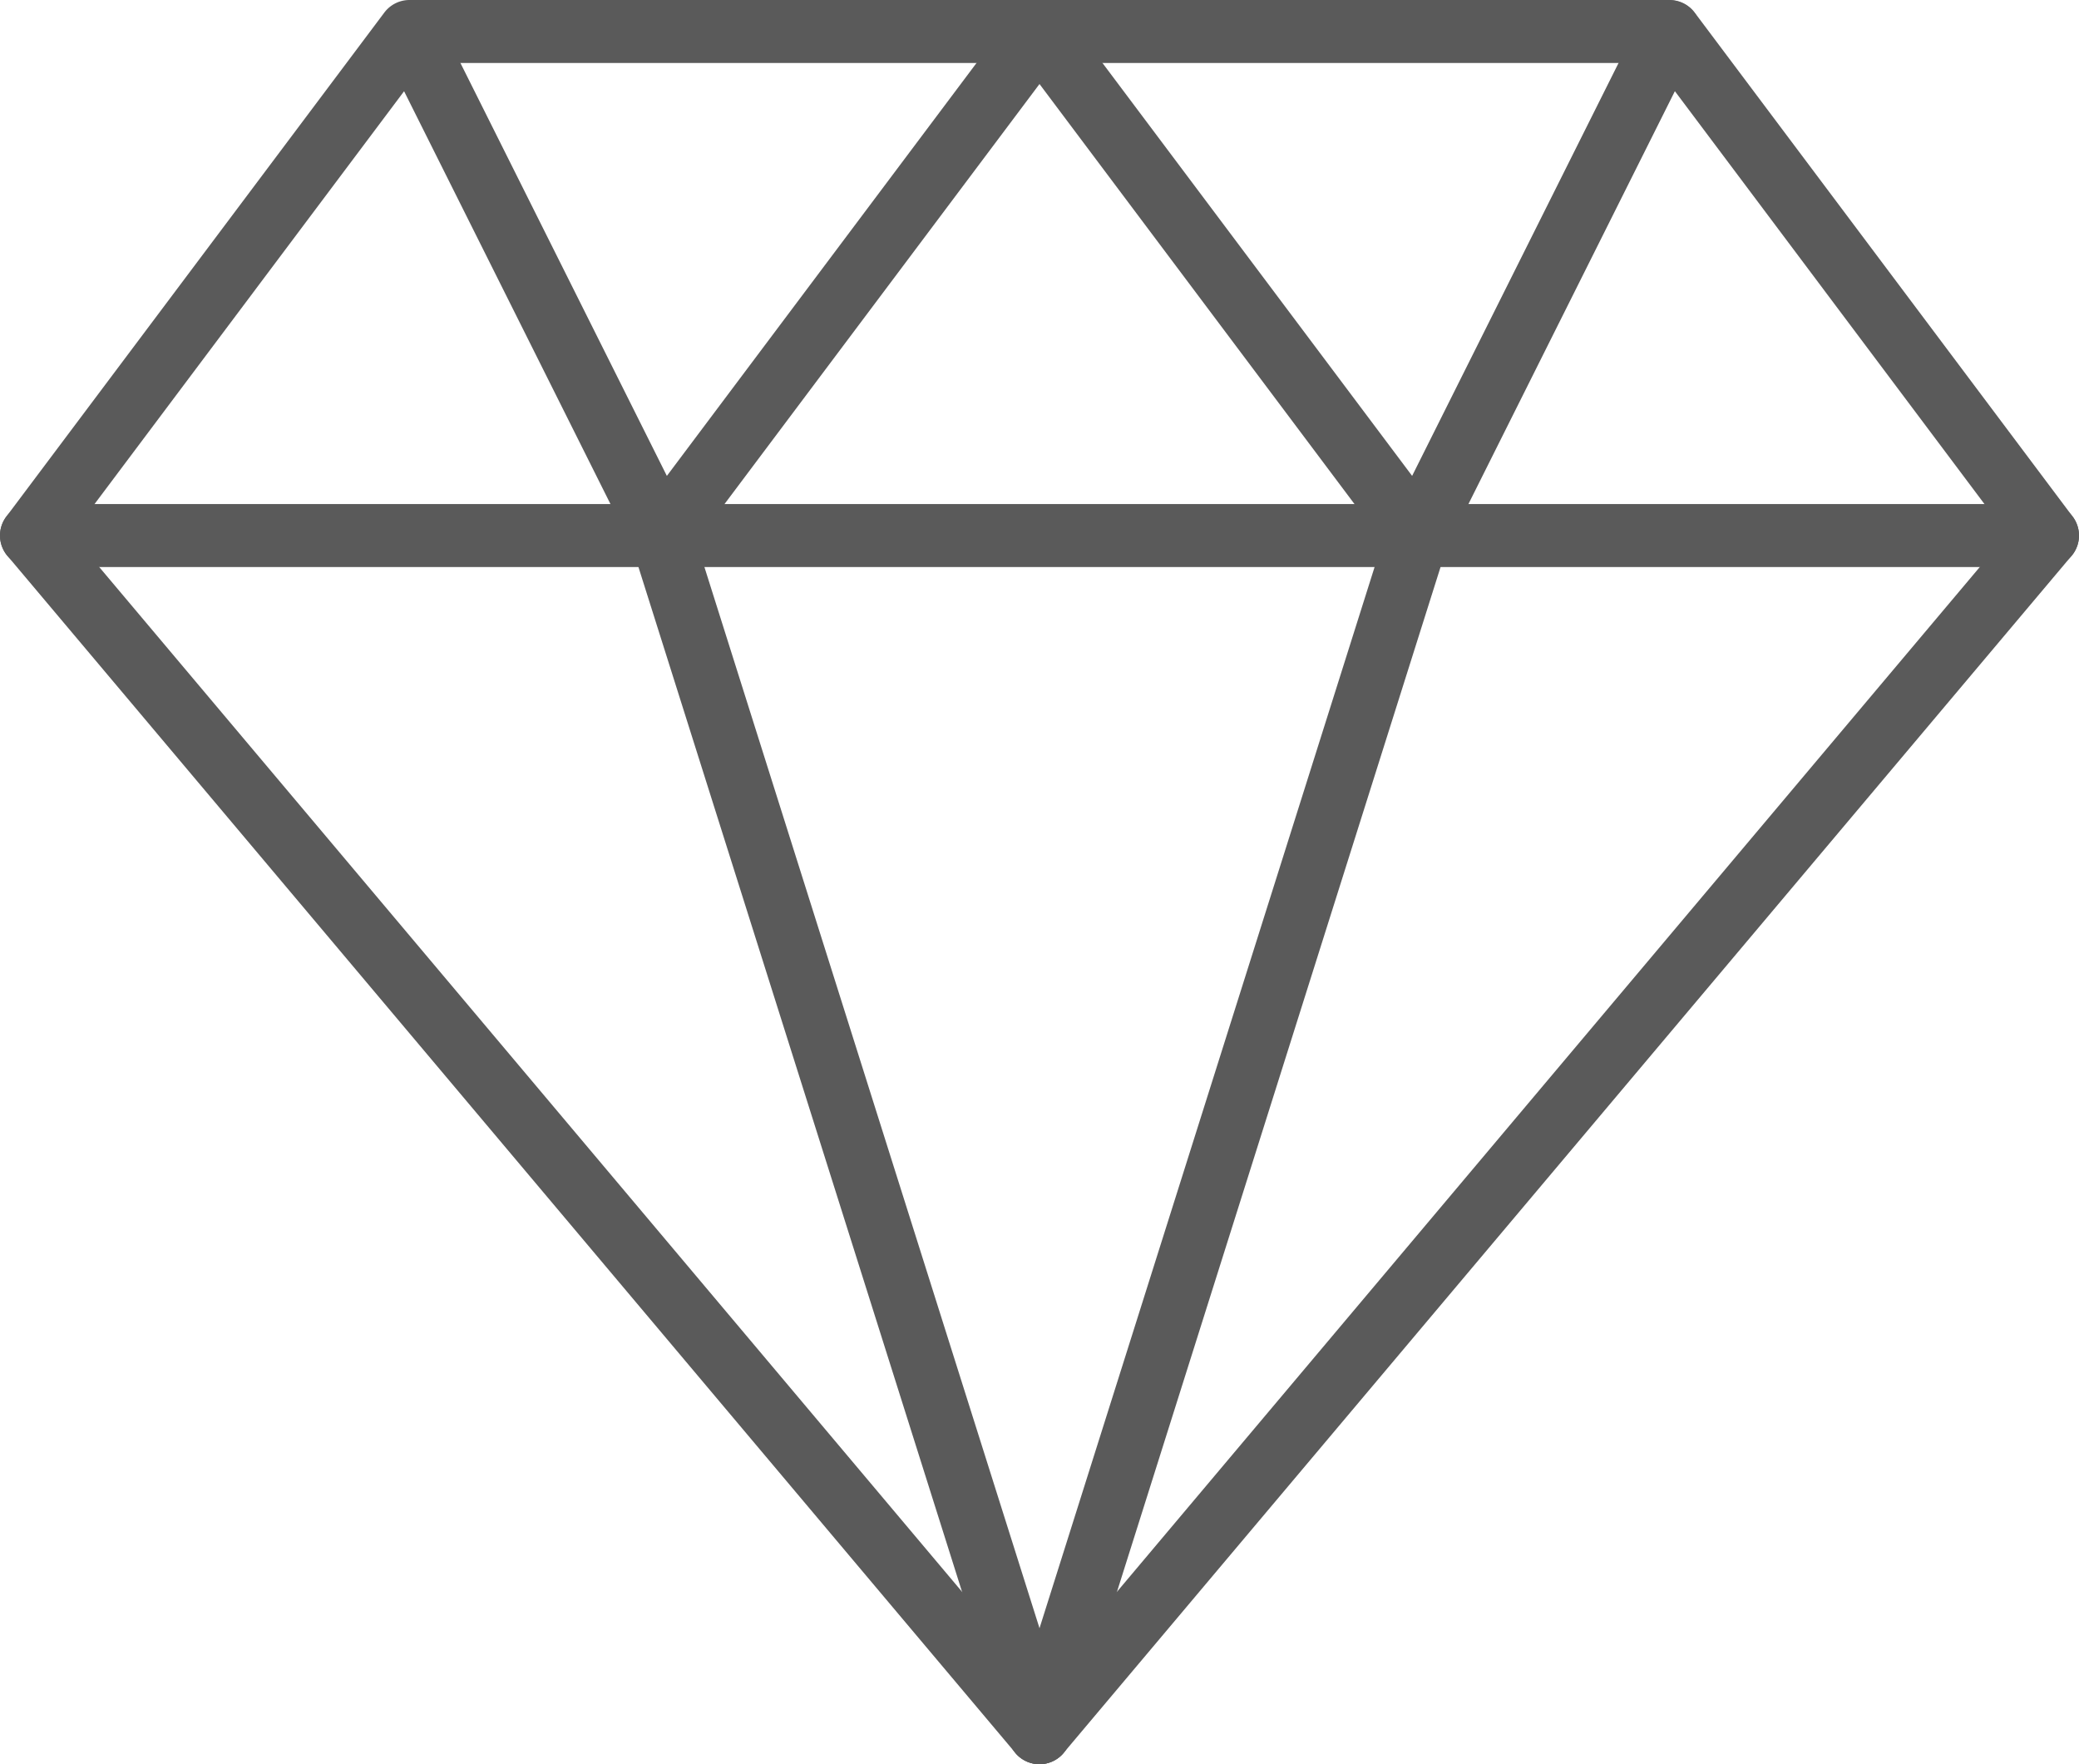 <svg width="33" height="28" xmlns="http://www.w3.org/2000/svg"><g fill="#5A5A5A" fill-rule="nonzero"><path d="M16.5 28a.498.498 0 01-.382-.178l-16-19A.5.5 0 01.1 8.2l6-8a.5.5 0 01.4-.2h20a.5.5 0 01.4.2l6 8a.5.5 0 01-.018.622l-16 19A.498.498 0 0116.5 28zM1.139 8.482L16.5 26.724 31.861 8.482 26.25 1H6.75L1.139 8.482z"/><path d="M32.5 9H.5a.5.5 0 110-1h32a.5.5 0 010 1z"/><path d="M16.5 28a.498.498 0 01-.476-.65l6-19a.5.5 0 11.952.301l-6 19A.5.5 0 0116.5 28z"/><path d="M16.5 28a.5.5 0 01-.476-.35l-6-18.999a.5.5 0 01.952-.301l6 18.999a.5.5 0 01-.475.651z"/><path d="M10.5 9a.5.5 0 01-.448-.276l-4-8a.501.501 0 01.895-.447l4 8A.5.5 0 0110.5 9z"/><path d="M10.5 9a.5.5 0 01-.4-.8l6-8a.5.5 0 01.8.6l-6 8a.501.501 0 01-.4.2z"/><path d="M22.5 9a.498.498 0 01-.4-.2l-6-8a.5.5 0 11.8-.6l6 8a.5.5 0 01-.4.8z"/><path d="M22.5 9a.5.5 0 01-.447-.724l4-8a.5.5 0 01.894.448l-4 7.999A.502.502 0 0122.5 9z"/></g></svg>